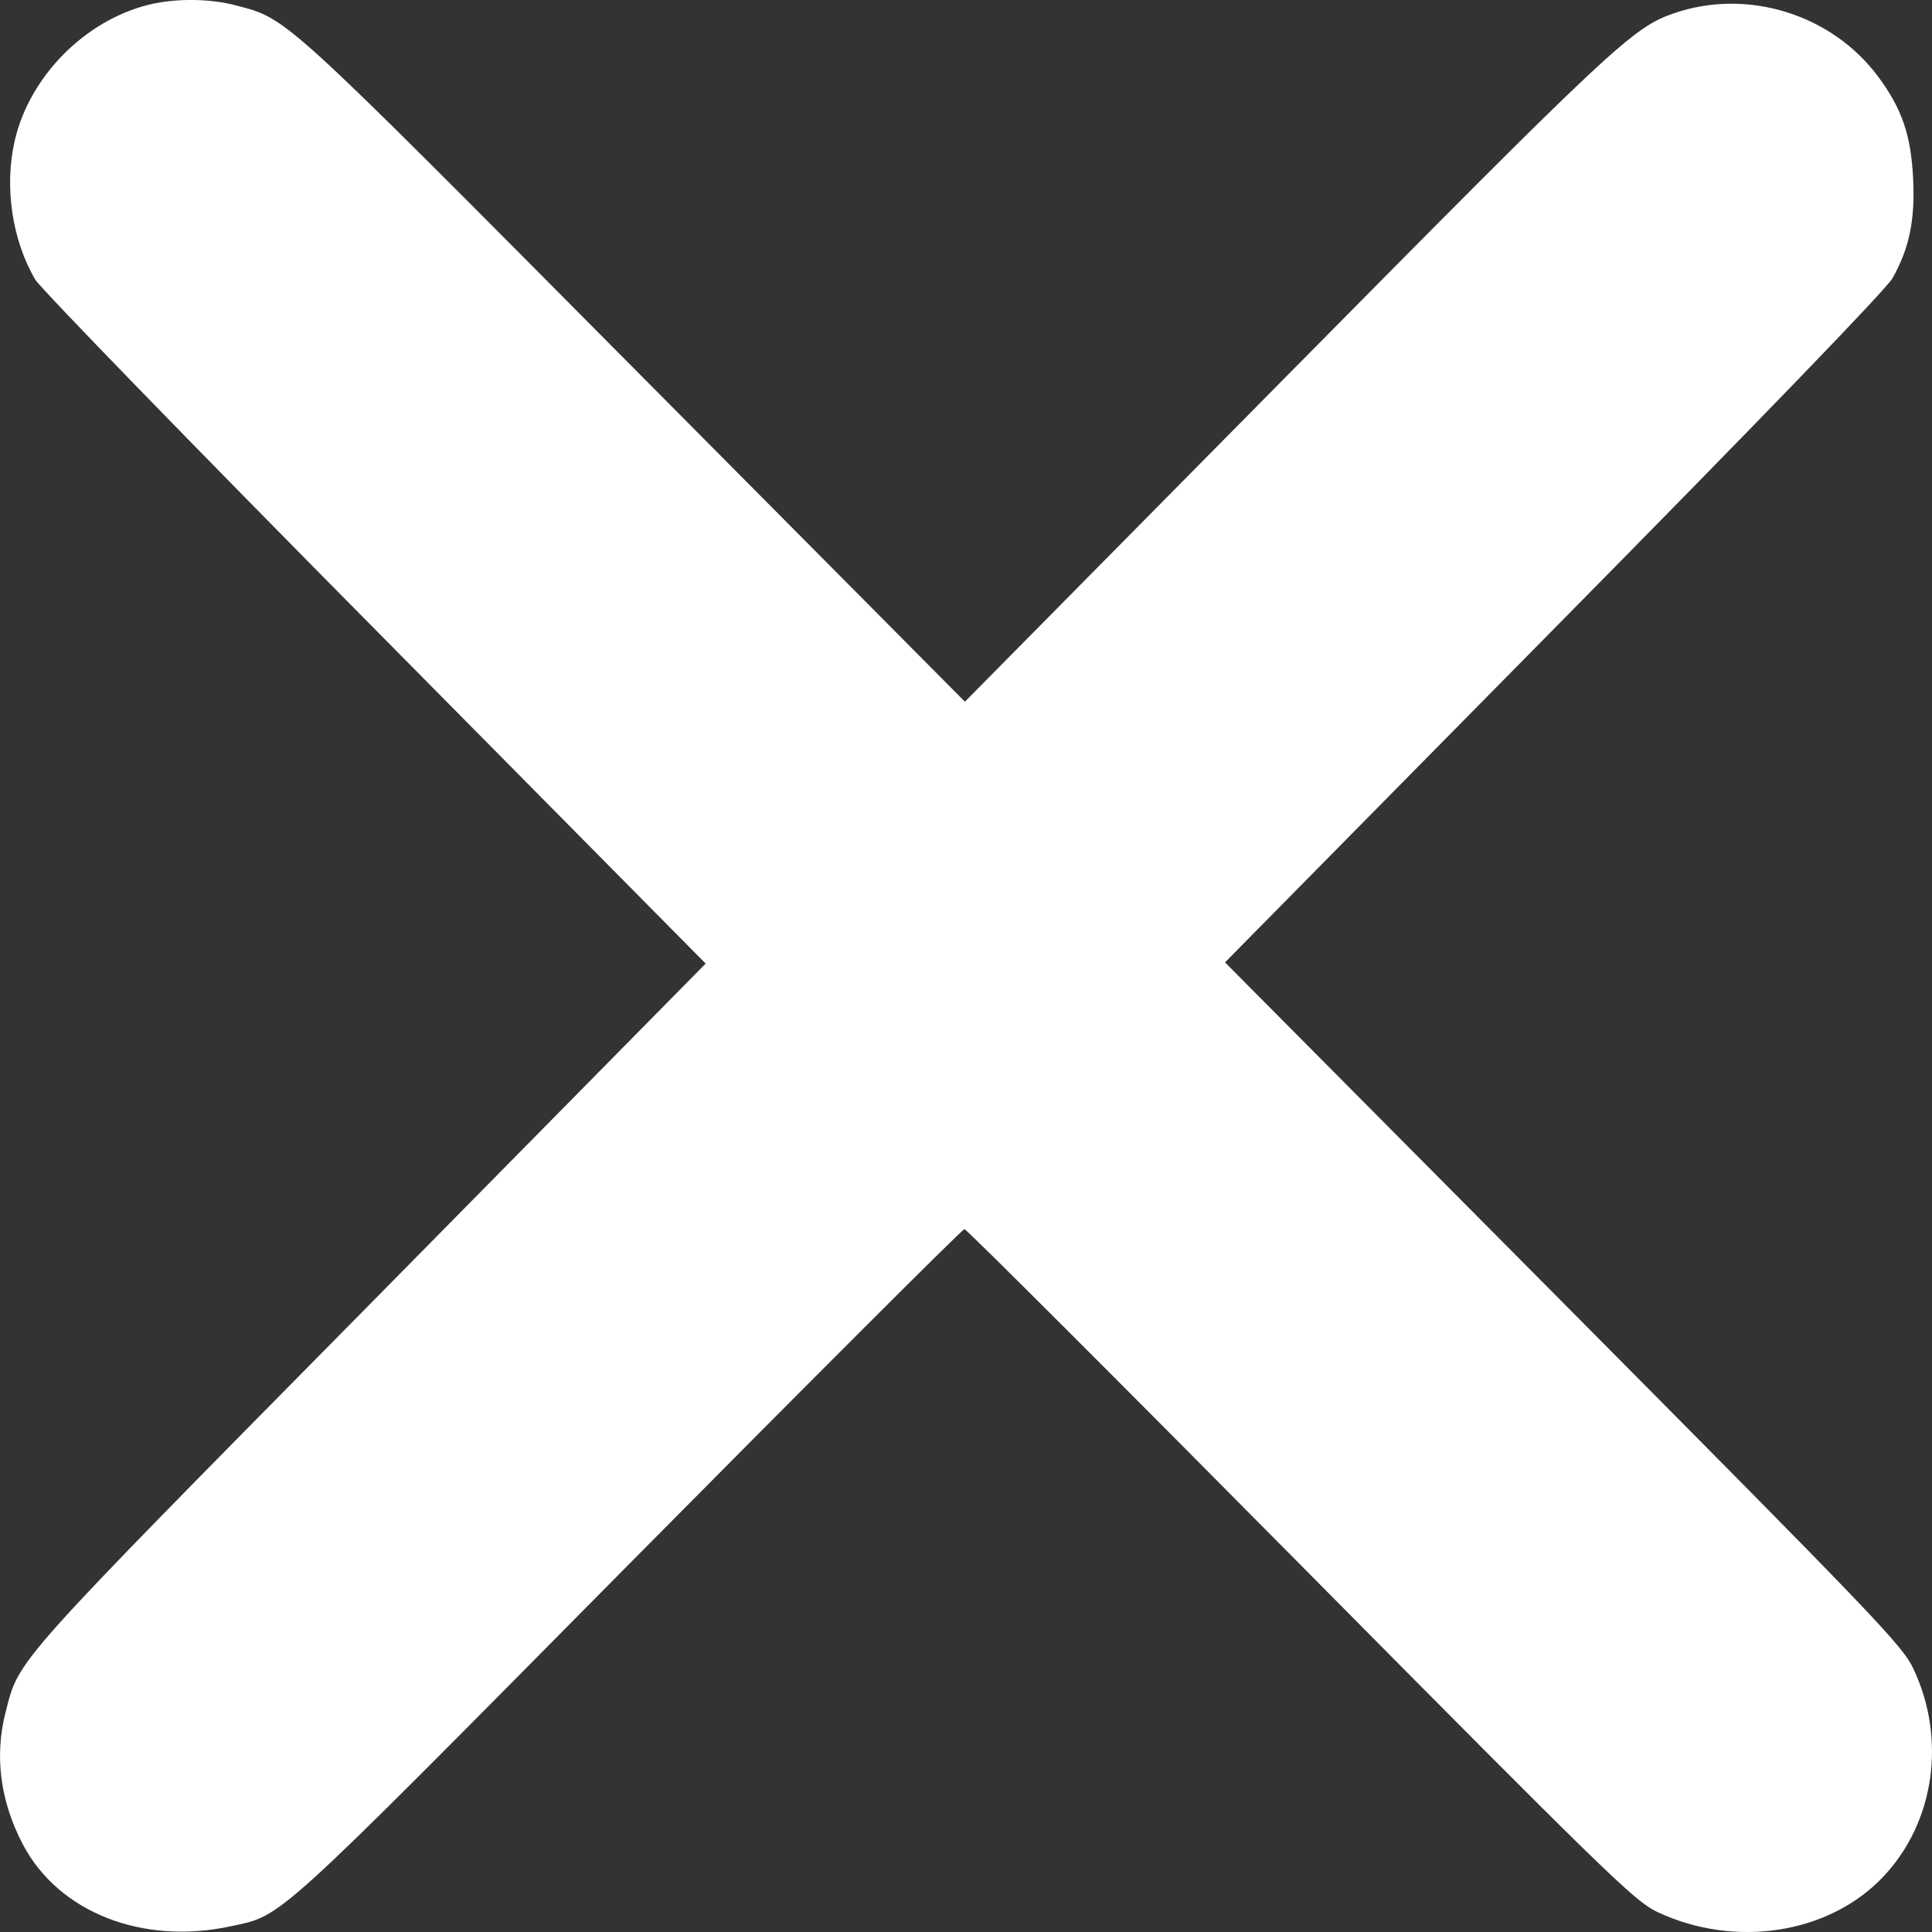 <svg width="16" height="16" viewBox="0 0 16 16" fill="none" xmlns="http://www.w3.org/2000/svg">
<rect x="0" y="0" width="16" height="16" fill="#333333" stroke="none"/>
<path fill-rule="evenodd" clip-rule="evenodd" d="M1.232 0.039C0.702 0.17 0.244 0.634 0.122 1.165C0.034 1.546 0.1 1.99 0.293 2.317C0.335 2.388 1.601 3.692 3.107 5.213L5.844 7.98L3.068 10.796C0.078 13.826 0.161 13.733 0.046 14.181C-0.047 14.542 0.002 14.919 0.19 15.276C0.486 15.837 1.178 16.11 1.909 15.953C2.345 15.859 2.232 15.963 5.204 12.959C6.718 11.43 7.97 10.179 7.987 10.179C8.004 10.179 9.256 11.43 10.77 12.959C13.322 15.536 13.537 15.745 13.725 15.834C14.372 16.139 15.155 16.015 15.602 15.536C16.023 15.086 16.12 14.398 15.845 13.818C15.754 13.626 15.536 13.399 12.946 10.79L10.145 7.97L12.869 5.208C14.566 3.488 15.624 2.393 15.673 2.304C15.812 2.056 15.86 1.825 15.844 1.485C15.827 1.122 15.752 0.901 15.555 0.636C15.171 0.118 14.473 -0.099 13.866 0.109C13.52 0.227 13.362 0.376 10.647 3.123L7.991 5.811L5.253 3.054C2.313 0.093 2.385 0.158 1.951 0.044C1.735 -0.013 1.452 -0.015 1.232 0.039Z" fill="white"/>
</svg>
